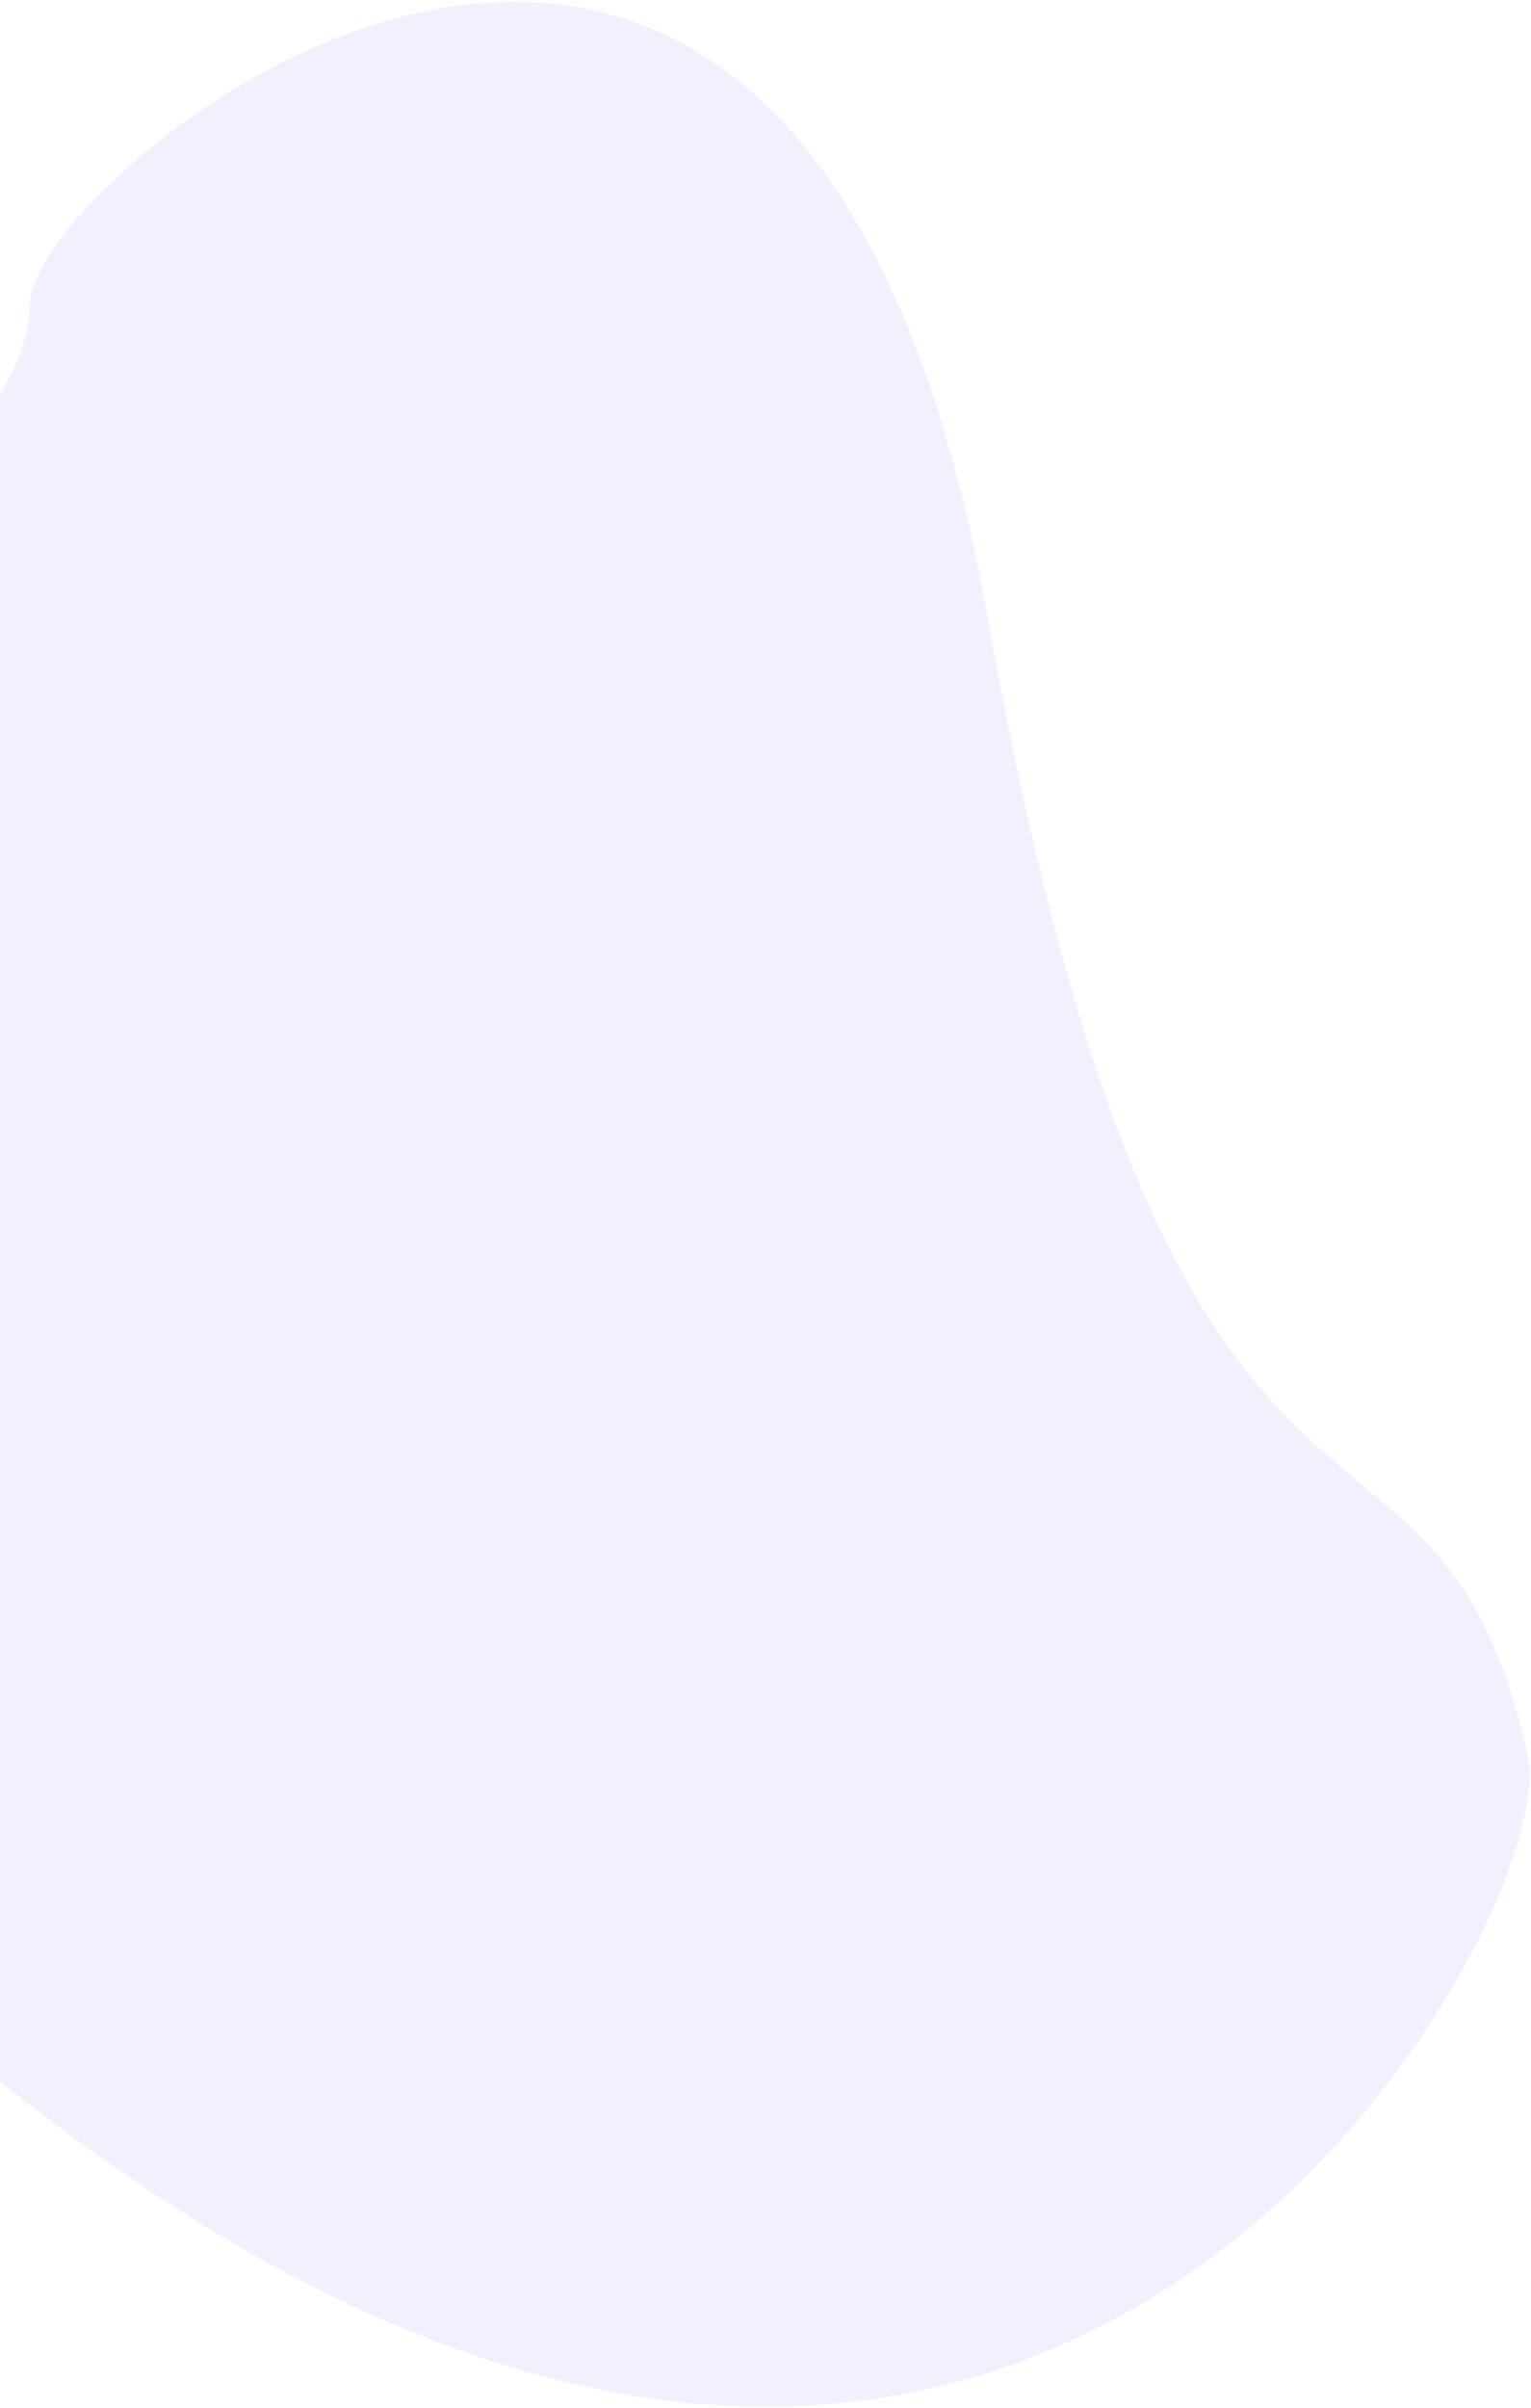 <svg width="826" height="1298" viewBox="0 0 826 1298" fill="none" xmlns="http://www.w3.org/2000/svg">
<path d="M-338.16 445.883C-533.753 549.61 -565.909 876.24 -381.94 960.248C-250.918 1000.98 -206.451 934.258 -88.525 1045.05C527.307 1623.64 844.77 1038.9 824.376 946.809C773.422 716.713 634.654 903.976 532.386 330.768C430.117 -242.44 17.988 90.109 16.123 163.764C14.259 237.419 -93.669 316.224 -338.16 445.883Z" fill="#816CFF" fill-opacity="0.1"/>
</svg>
